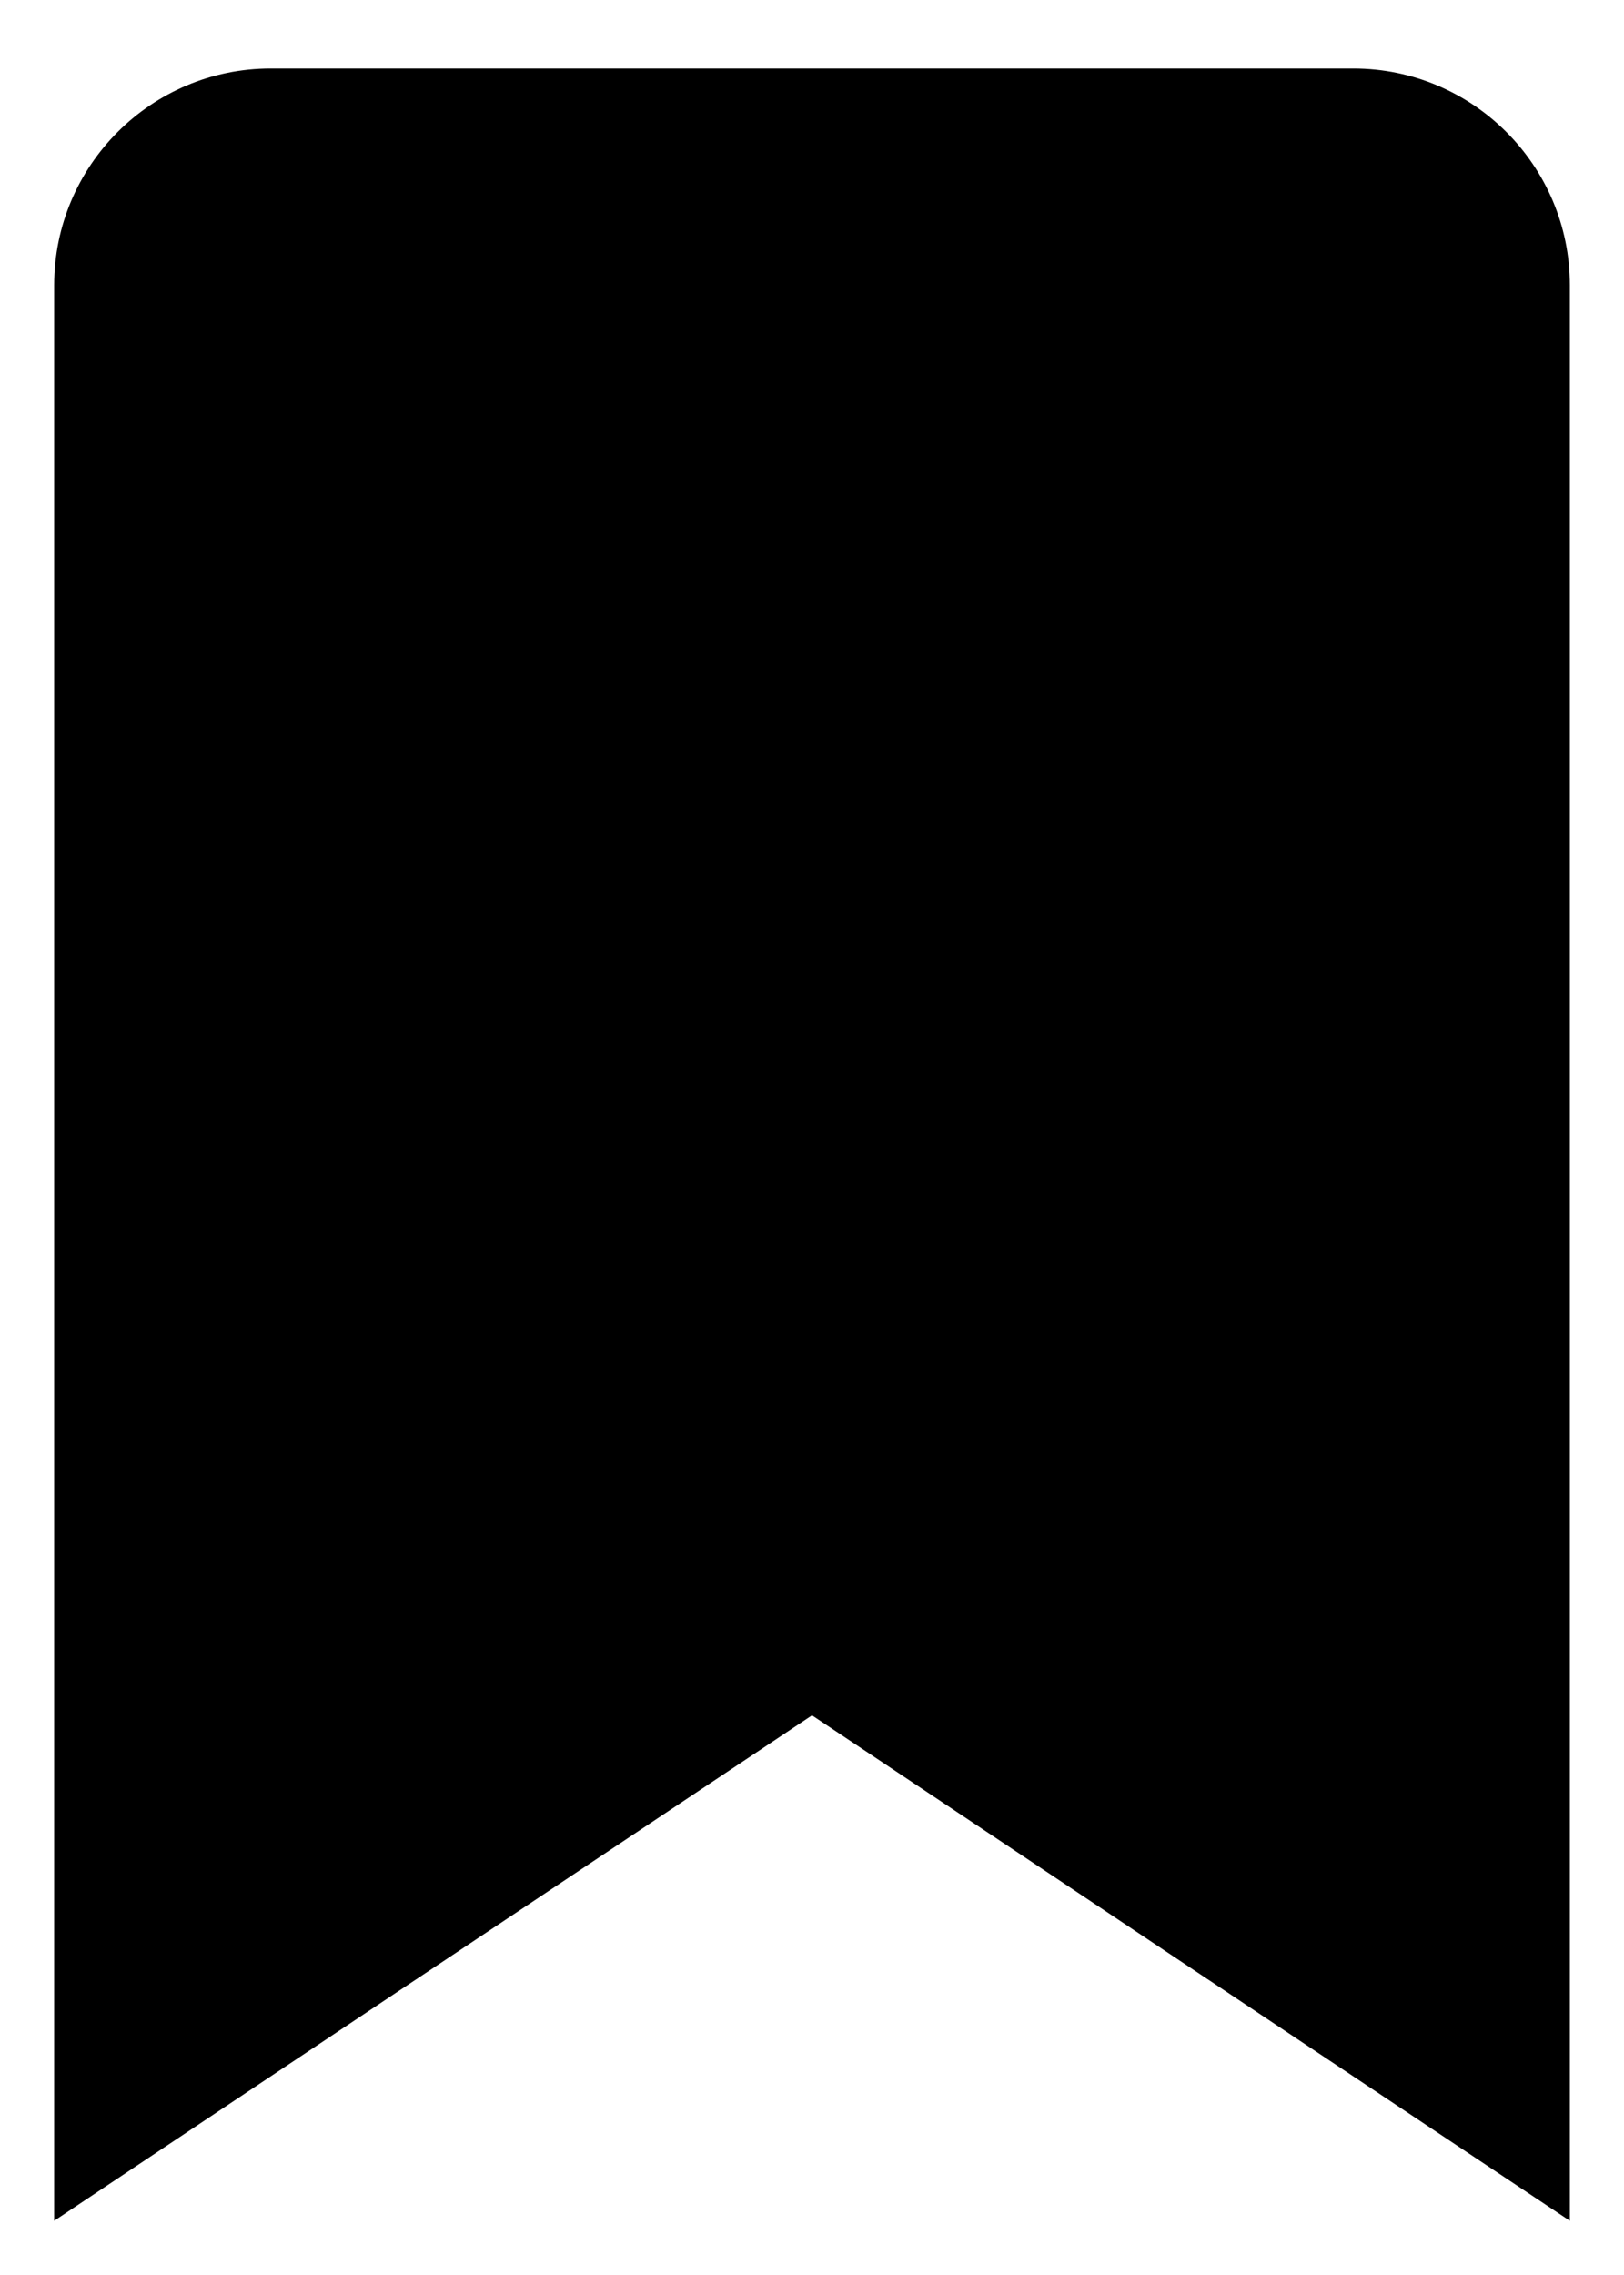 <svg width="20" height="28" viewBox="0 0 20 28" fill="currentColor" xmlns="http://www.w3.org/2000/svg">
<path d="M19.333 11.509V10.176V3.509C19.333 2.039 18.137 0.843 16.667 0.843H3.333C1.863 0.843 0.667 2.039 0.667 3.509V10.176V11.509V27.333L10 21.112L19.333 27.333V11.509Z" fill="black"/>
</svg>

